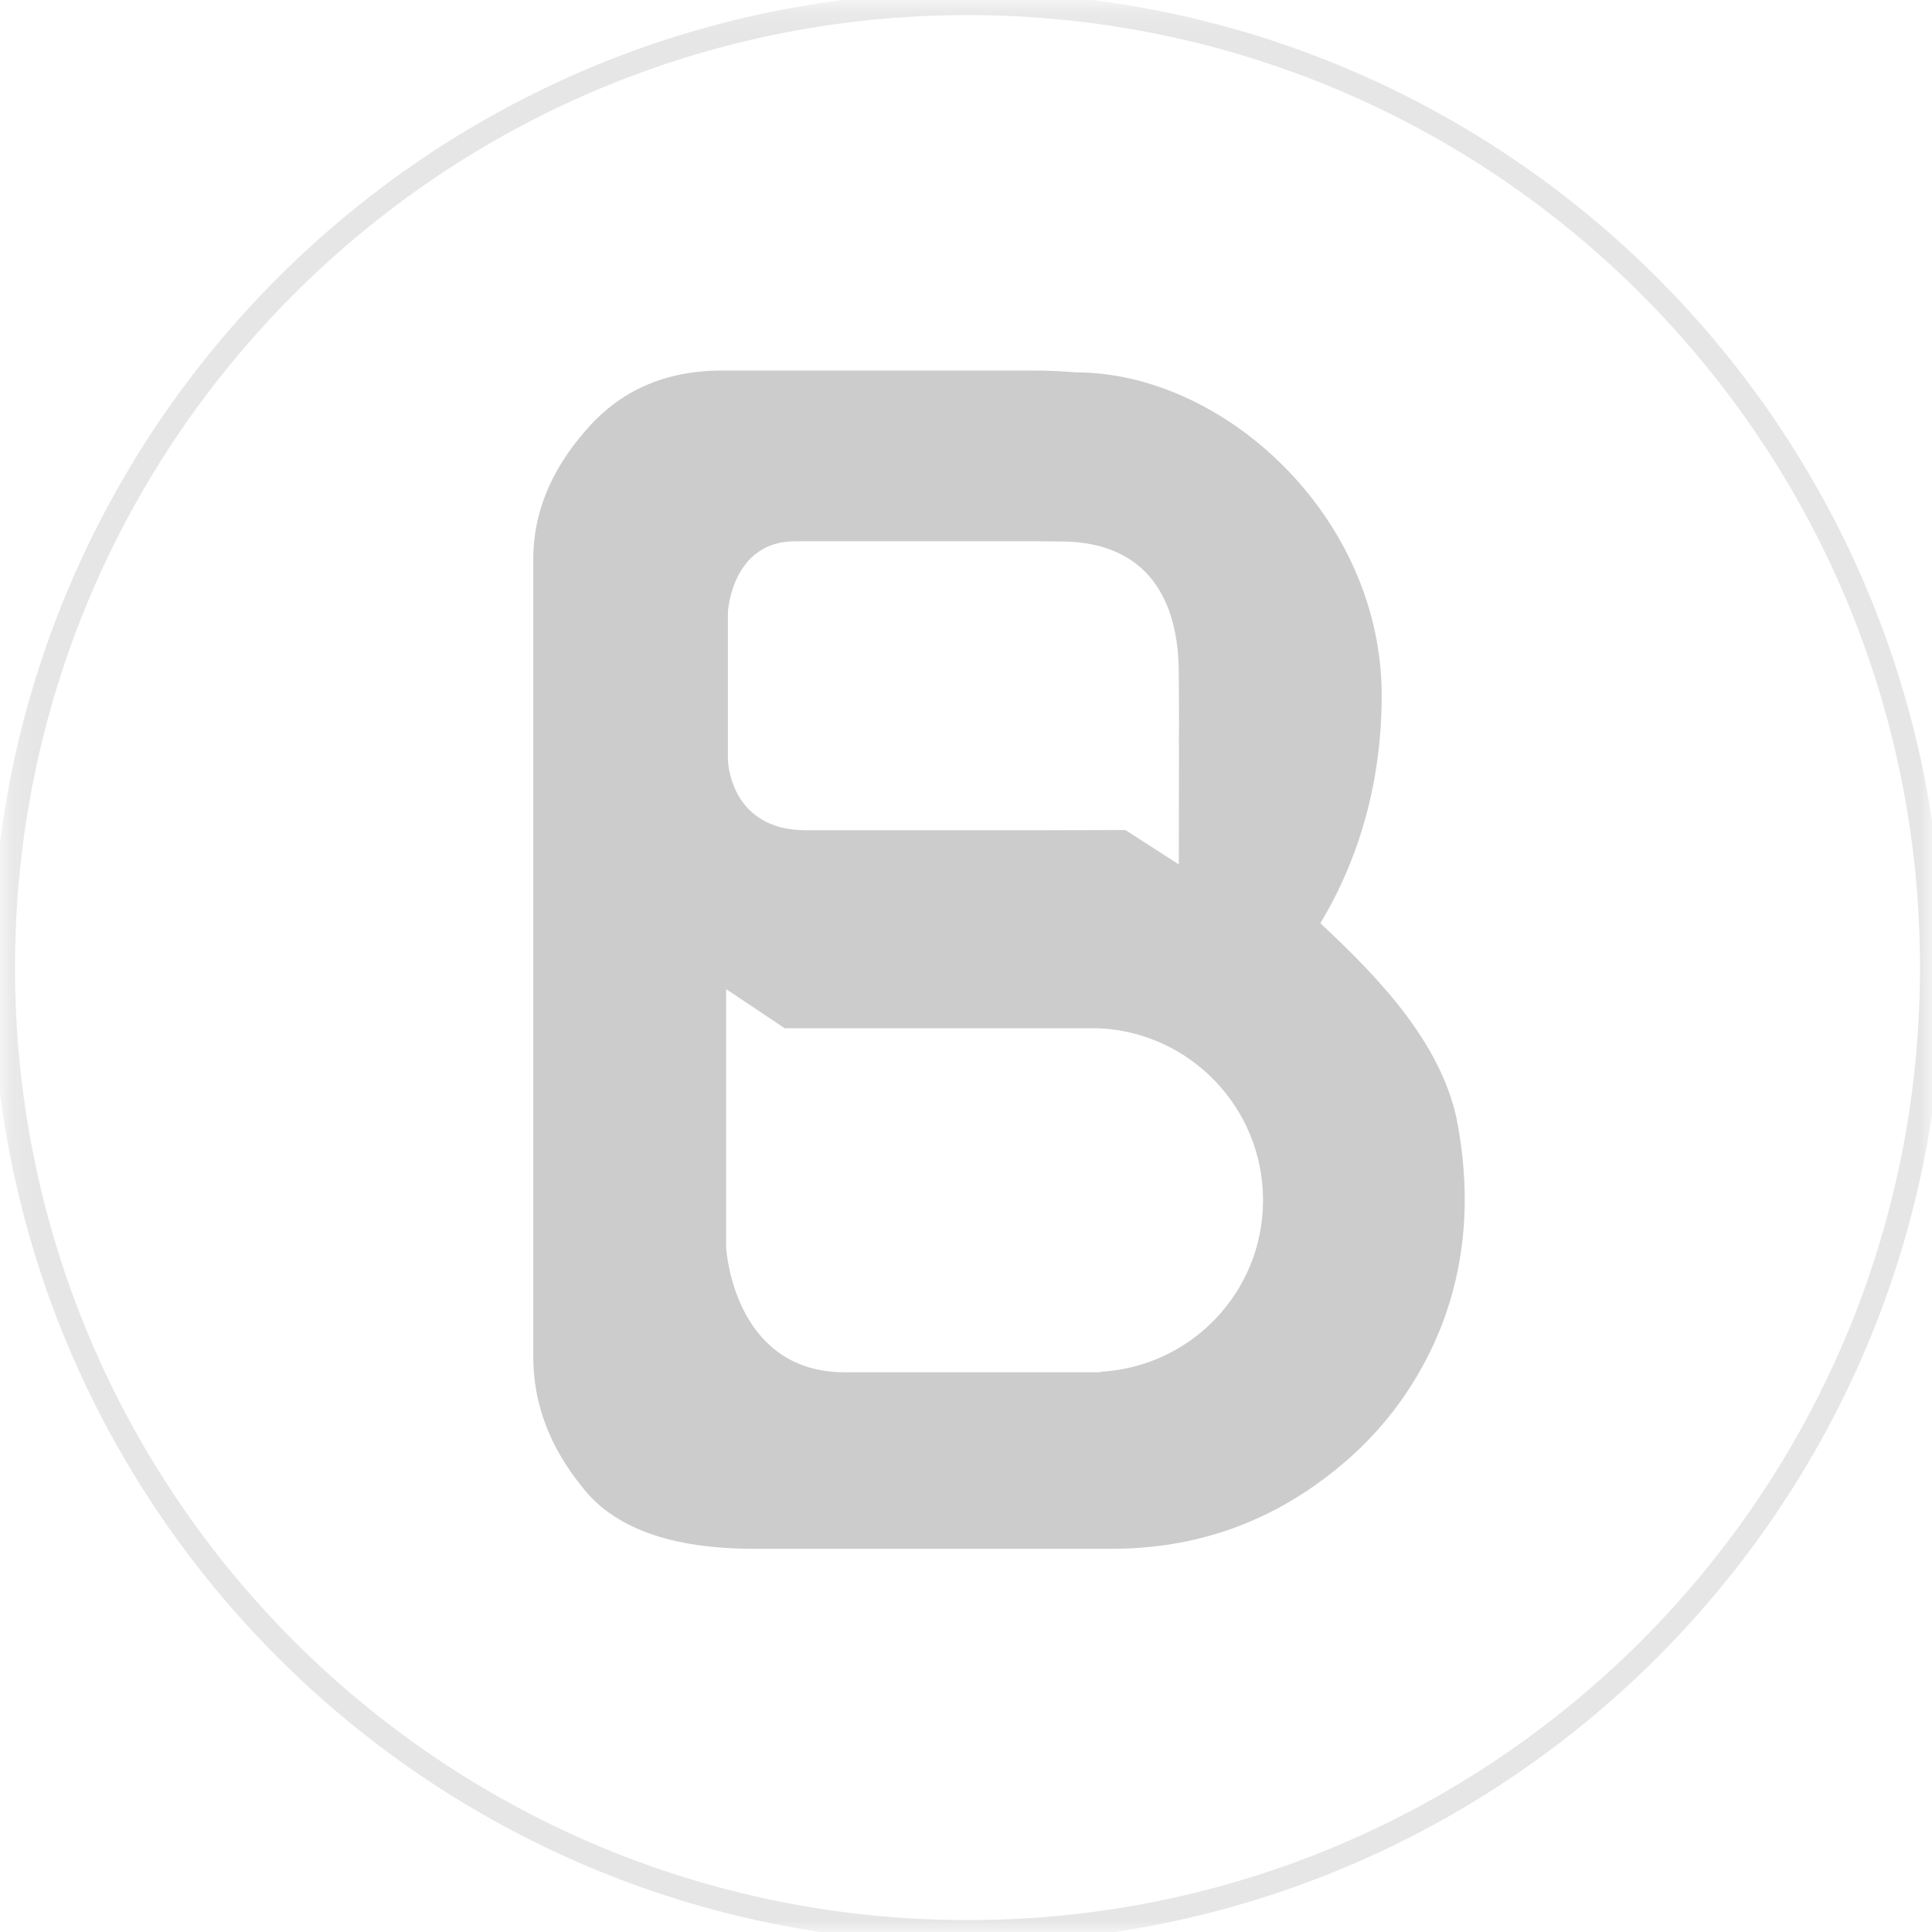 <?xml version="1.0" encoding="UTF-8"?>
<svg width="84px" height="84px" viewBox="0 0 84 84" version="1.1" xmlns="http://www.w3.org/2000/svg" xmlns:xlink="http://www.w3.org/1999/xlink">
    <!-- Generator: Sketch 46.2 (44496) - http://www.bohemiancoding.com/sketch -->
    <title>Page 1</title>
    <desc>Created with Sketch.</desc>
    <defs>
        <polygon id="path-1" points="0.153 0.156 83.979 0.156 83.979 83.983 0.153 83.983"></polygon>
    </defs>
    <g id="sign" stroke="none" stroke-width="1" fill="none" fill-rule="evenodd">
        <g transform="translate(-678, -322)" id="Page-1">
            <g transform="translate(678, 322)">
                <g id="Group-3">
                    <mask id="mask-2" fill="white">
                        <use xlink:href="#path-1"></use>
                    </mask>
                    <g id="Clip-2"></g>
                    <path d="M0.153,42.07 C0.153,18.922 18.918,0.156 42.066,0.156 C65.214,0.156 83.979,18.922 83.979,42.07 C83.979,65.218 65.214,83.983 42.066,83.983 C18.918,83.983 0.153,65.218 0.153,42.07" id="Fill-1" stroke="#E6E6E6" mask="url(#mask-2)"></path>
                </g>
                <g id="Group-26" transform="translate(23, 16)" fill="#CCCCCC">
                    <path d="M24.758,43.647 L24.929,43.664 L13.704,43.664 C9.164,43.647 8.623,38.895 8.572,38.278 L8.572,30.436 L8.572,28.69 L8.572,27.005 L11.119,28.706 L24.758,28.706 C28.739,28.878 31.915,32.161 31.915,36.183 C31.915,40.204 28.739,43.476 24.758,43.647 L24.758,43.647 Z M8.648,10.616 C8.648,10.616 8.807,7.534 11.564,7.534 L22.243,7.534 L23.441,7.548 C26.783,7.692 28.253,9.927 28.253,13.305 C28.253,14.216 28.273,15.605 28.253,16.399 L28.26,16.383 L28.253,21.583 L25.928,20.088 L21.9,20.098 L12.043,20.098 C8.7,20.098 8.648,17.032 8.648,17.032 L8.648,10.616 Z M40.31,32.54 C39.586,29.383 37.163,26.698 34.406,24.141 C36.122,21.294 37.074,17.921 37.074,14.239 C37.074,6.467 30.217,0.19 23.784,0.19 C23.156,0.137 22.525,0.11 21.896,0.11 L8.39,0.11 C5.93,0.11 3.956,0.978 2.47,2.712 C0.947,4.447 0.185,6.313 0.185,8.311 L0.185,42.987 C0.185,45.021 0.897,46.913 2.32,48.661 C3.706,50.446 6.191,51.338 9.776,51.338 L25.342,51.338 C28.614,51.338 31.555,50.421 34.165,48.585 C36.725,46.789 38.568,44.461 39.691,41.602 C40.353,39.867 40.684,38.051 40.684,36.153 C40.684,34.981 40.56,33.774 40.31,32.54 L40.31,32.54 Z" id="Fill-4"></path>
                </g>
            </g>
        </g>
    </g>
</svg>
